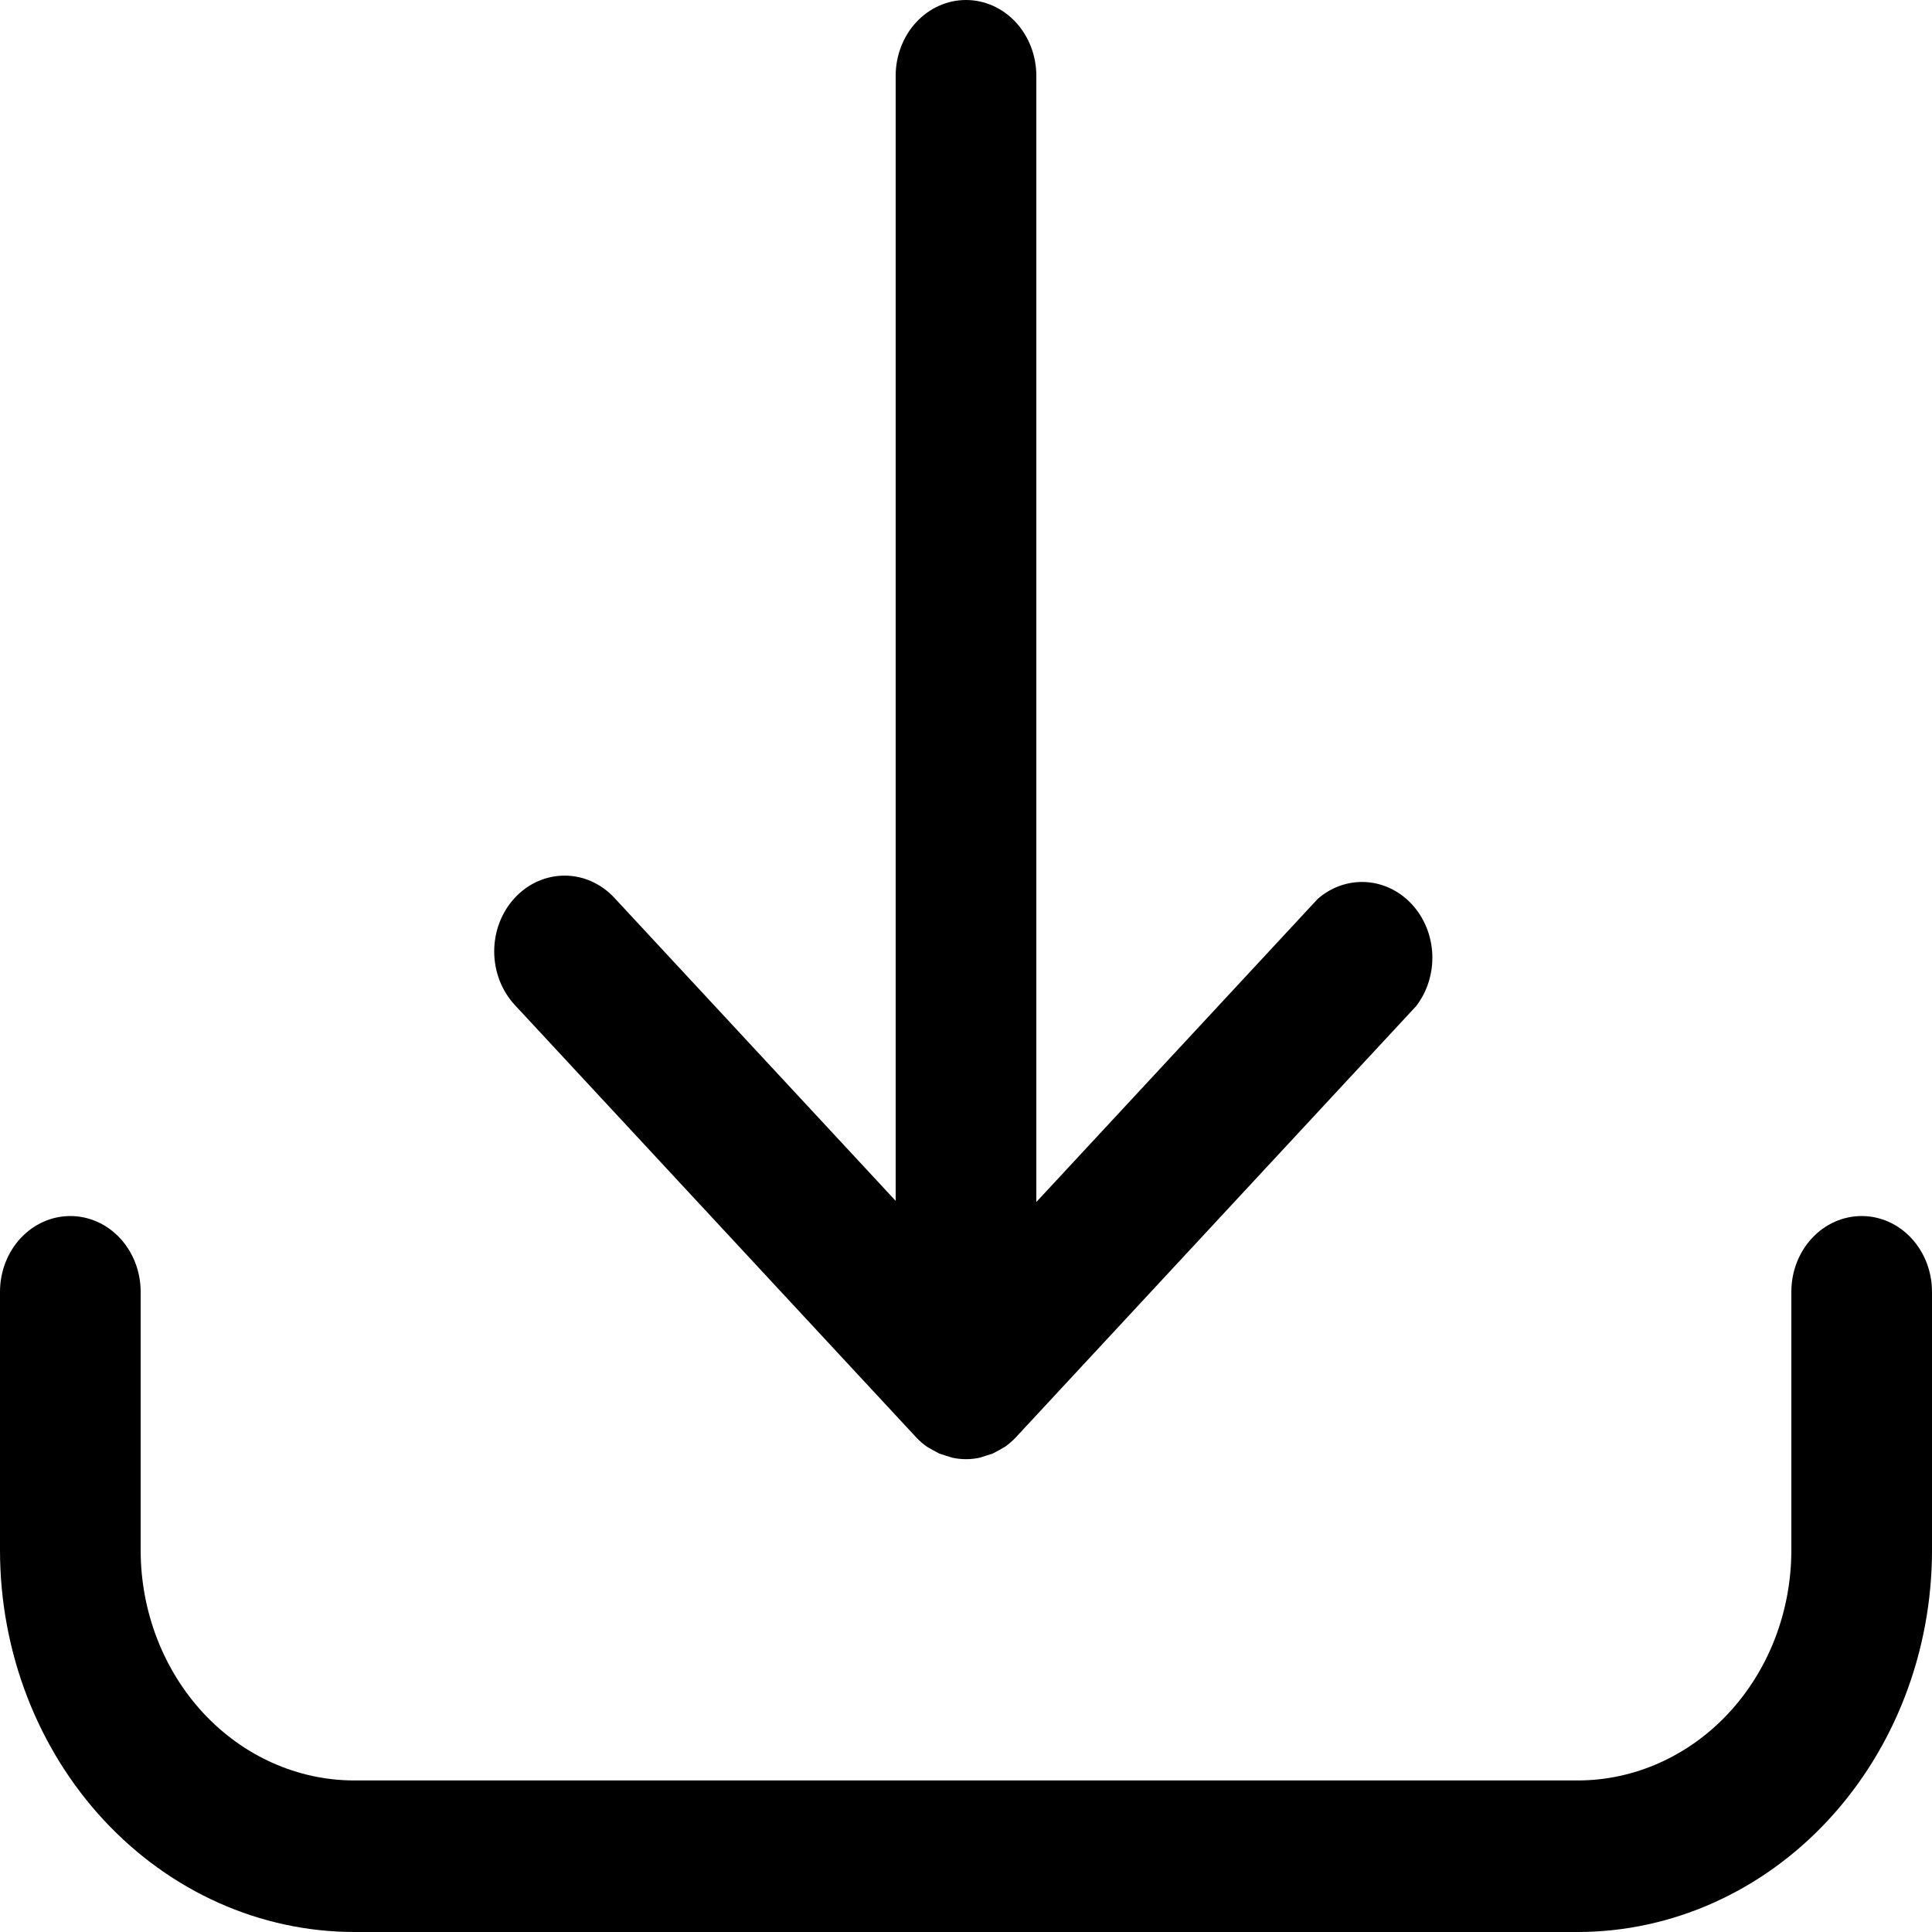 <svg width="50" height="50" viewBox="0 0 50 50" fill="none" xmlns="http://www.w3.org/2000/svg">
<path d="M48.18 31.471C47.697 31.471 47.234 31.677 46.893 32.045C46.551 32.413 46.36 32.911 46.36 33.431V40.127C46.357 41.705 45.775 43.217 44.739 44.333C43.703 45.448 42.3 46.076 40.836 46.078H9.165C7.7 46.076 6.296 45.448 5.261 44.333C4.226 43.217 3.643 41.705 3.64 40.127V33.431C3.64 32.911 3.449 32.413 3.107 32.045C2.766 31.677 2.303 31.471 1.82 31.471C1.337 31.471 0.874 31.677 0.533 32.045C0.192 32.413 0 32.911 0 33.431V40.127C0.002 42.745 0.969 45.255 2.687 47.105C4.405 48.956 6.735 49.997 9.165 50H40.836C43.265 49.997 45.595 48.956 47.313 47.105C49.031 45.255 49.998 42.745 50 40.127V33.431C50 32.911 49.808 32.413 49.467 32.045C49.126 31.677 48.663 31.471 48.18 31.471Z" fill="black"/>
<path d="M23.708 37.196C23.794 37.288 23.888 37.37 23.99 37.441L24.126 37.52L24.308 37.618L24.49 37.676L24.645 37.725C24.879 37.776 25.121 37.776 25.355 37.725L25.51 37.676L25.692 37.618L25.874 37.52L26.01 37.441C26.112 37.37 26.206 37.288 26.292 37.196L36.649 26.039C36.938 25.665 37.087 25.188 37.068 24.701C37.048 24.214 36.861 23.753 36.543 23.407C36.225 23.061 35.799 22.854 35.347 22.828C34.896 22.802 34.452 22.957 34.101 23.265L26.82 31.108V1.961C26.82 1.441 26.628 0.942 26.287 0.574C25.946 0.207 25.483 0 25 0C24.517 0 24.054 0.207 23.713 0.574C23.372 0.942 23.18 1.441 23.18 1.961V31.078L15.899 23.235C15.558 22.867 15.094 22.661 14.611 22.661C14.128 22.661 13.665 22.867 13.324 23.235C12.982 23.603 12.79 24.102 12.79 24.622C12.79 25.143 12.982 25.642 13.324 26.01L23.708 37.196Z" fill="black"/>
</svg>
